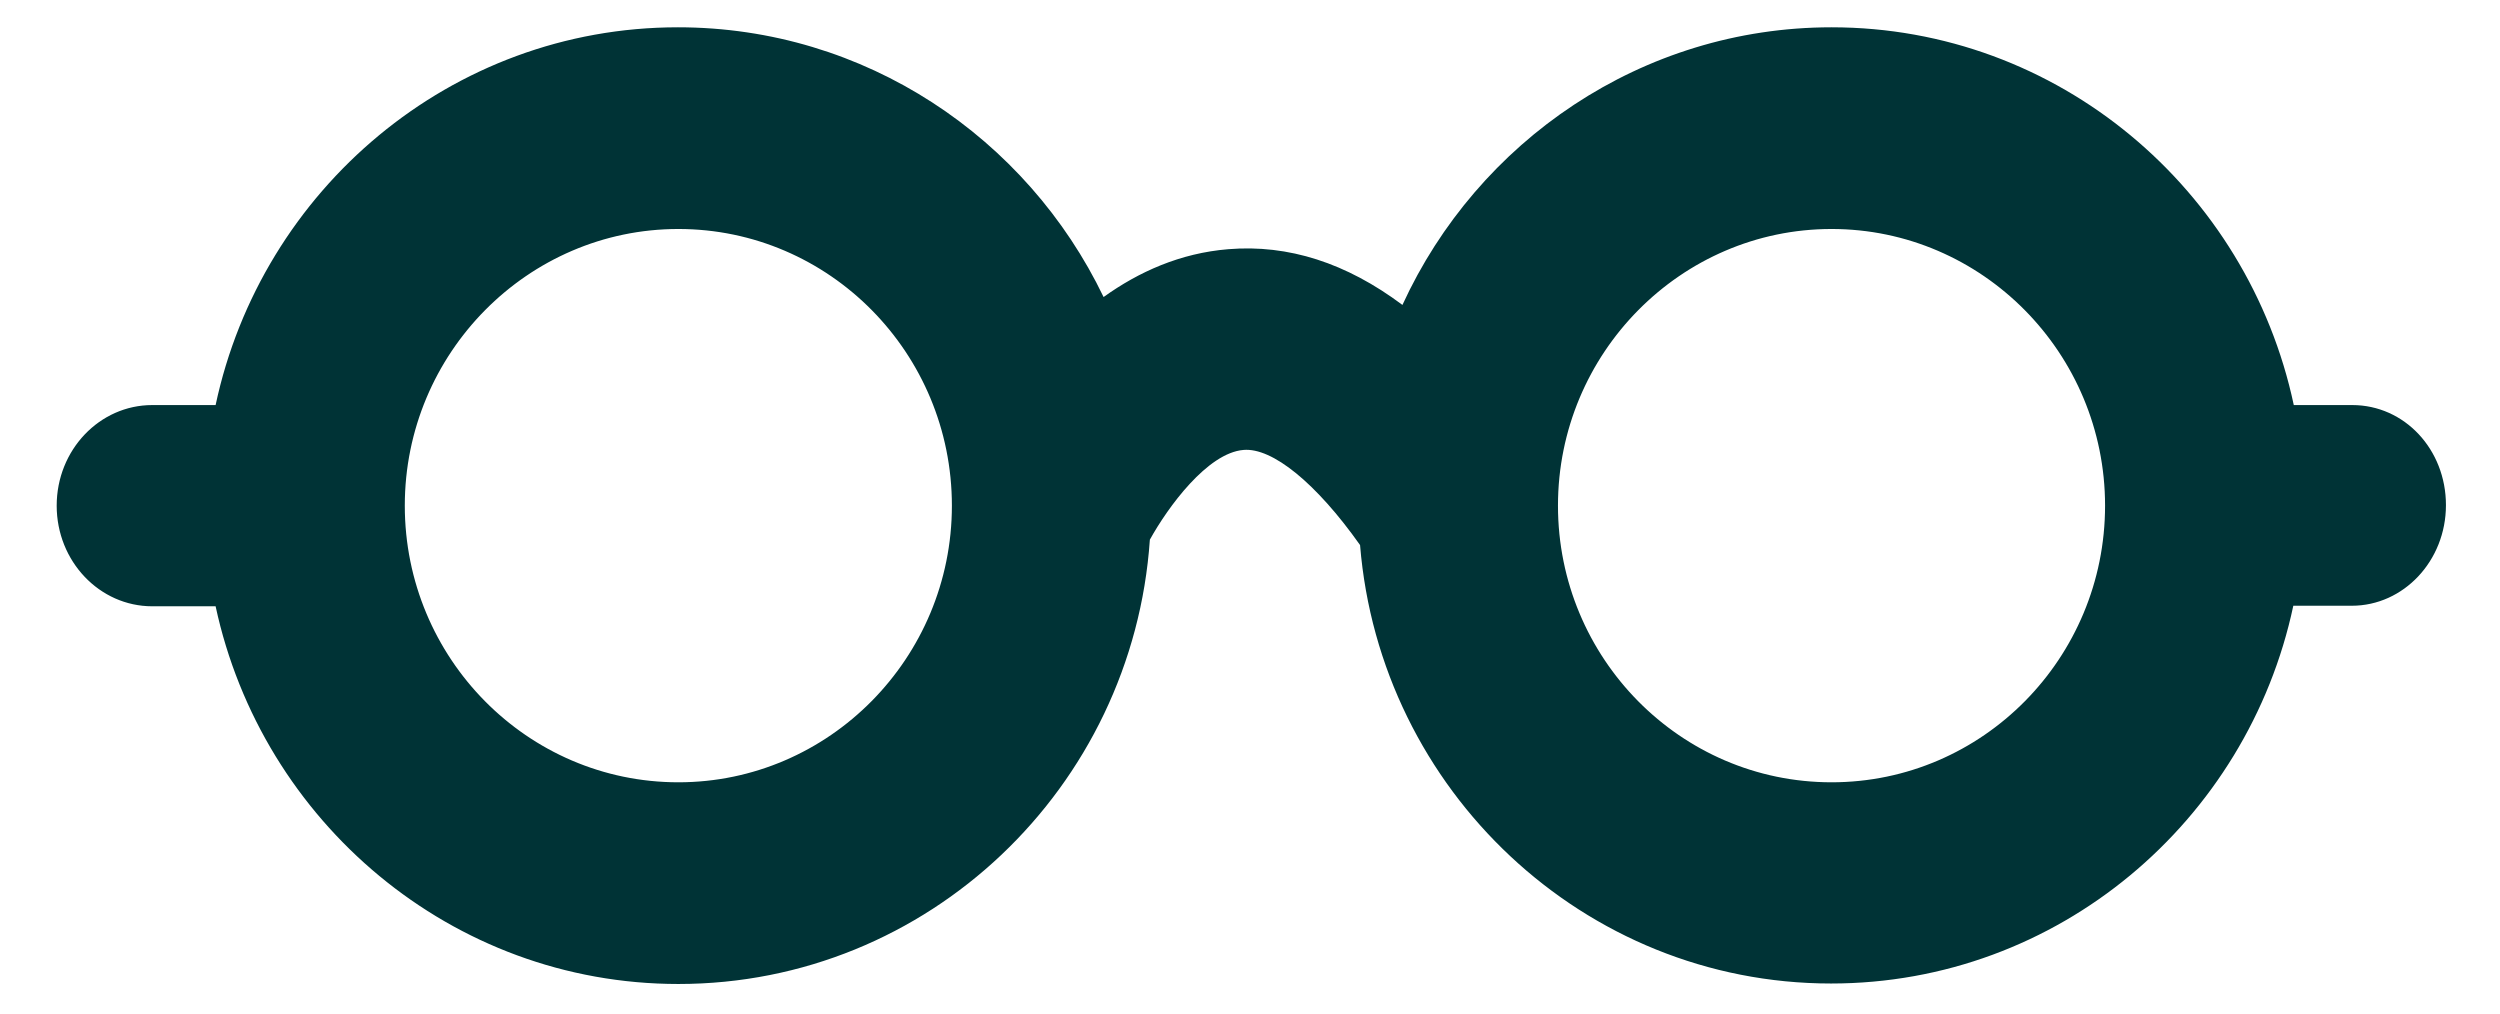 <svg width="37" height="15" viewBox="0 0 37 15" fill="none" xmlns="http://www.w3.org/2000/svg">
<path d="M34.814 5.995H33.948C33.27 2.805 30.463 0.404 27.107 0.404C24.3 0.404 21.868 2.09 20.756 4.513C19.927 3.892 19.068 3.615 18.18 3.688C17.466 3.746 16.852 4.024 16.333 4.396C15.2 2.039 12.804 0.404 10.033 0.404C6.677 0.404 3.87 2.805 3.191 5.995H2.253C1.474 5.995 0.839 6.659 0.839 7.484C0.839 8.308 1.474 8.973 2.253 8.973H3.191C3.877 12.162 6.684 14.563 10.04 14.563C13.735 14.563 16.766 11.659 17.018 7.987C17.285 7.505 17.87 6.703 18.404 6.659C18.83 6.622 19.479 7.148 20.129 8.067C20.424 11.695 23.441 14.556 27.1 14.556C30.455 14.556 33.263 12.155 33.941 8.965H34.807C35.572 8.965 36.2 8.301 36.2 7.476C36.2 6.651 35.586 5.995 34.814 5.995ZM10.04 11.578C7.803 11.578 5.991 9.739 5.991 7.484C5.991 5.228 7.81 3.389 10.04 3.389C12.277 3.389 14.088 5.228 14.088 7.484C14.088 9.739 12.27 11.578 10.04 11.578ZM27.107 11.578C24.87 11.578 23.058 9.739 23.058 7.484C23.058 5.228 24.877 3.389 27.107 3.389C29.337 3.389 31.155 5.228 31.155 7.484C31.155 9.739 29.344 11.578 27.107 11.578Z" fill="#003336"/>
</svg>
